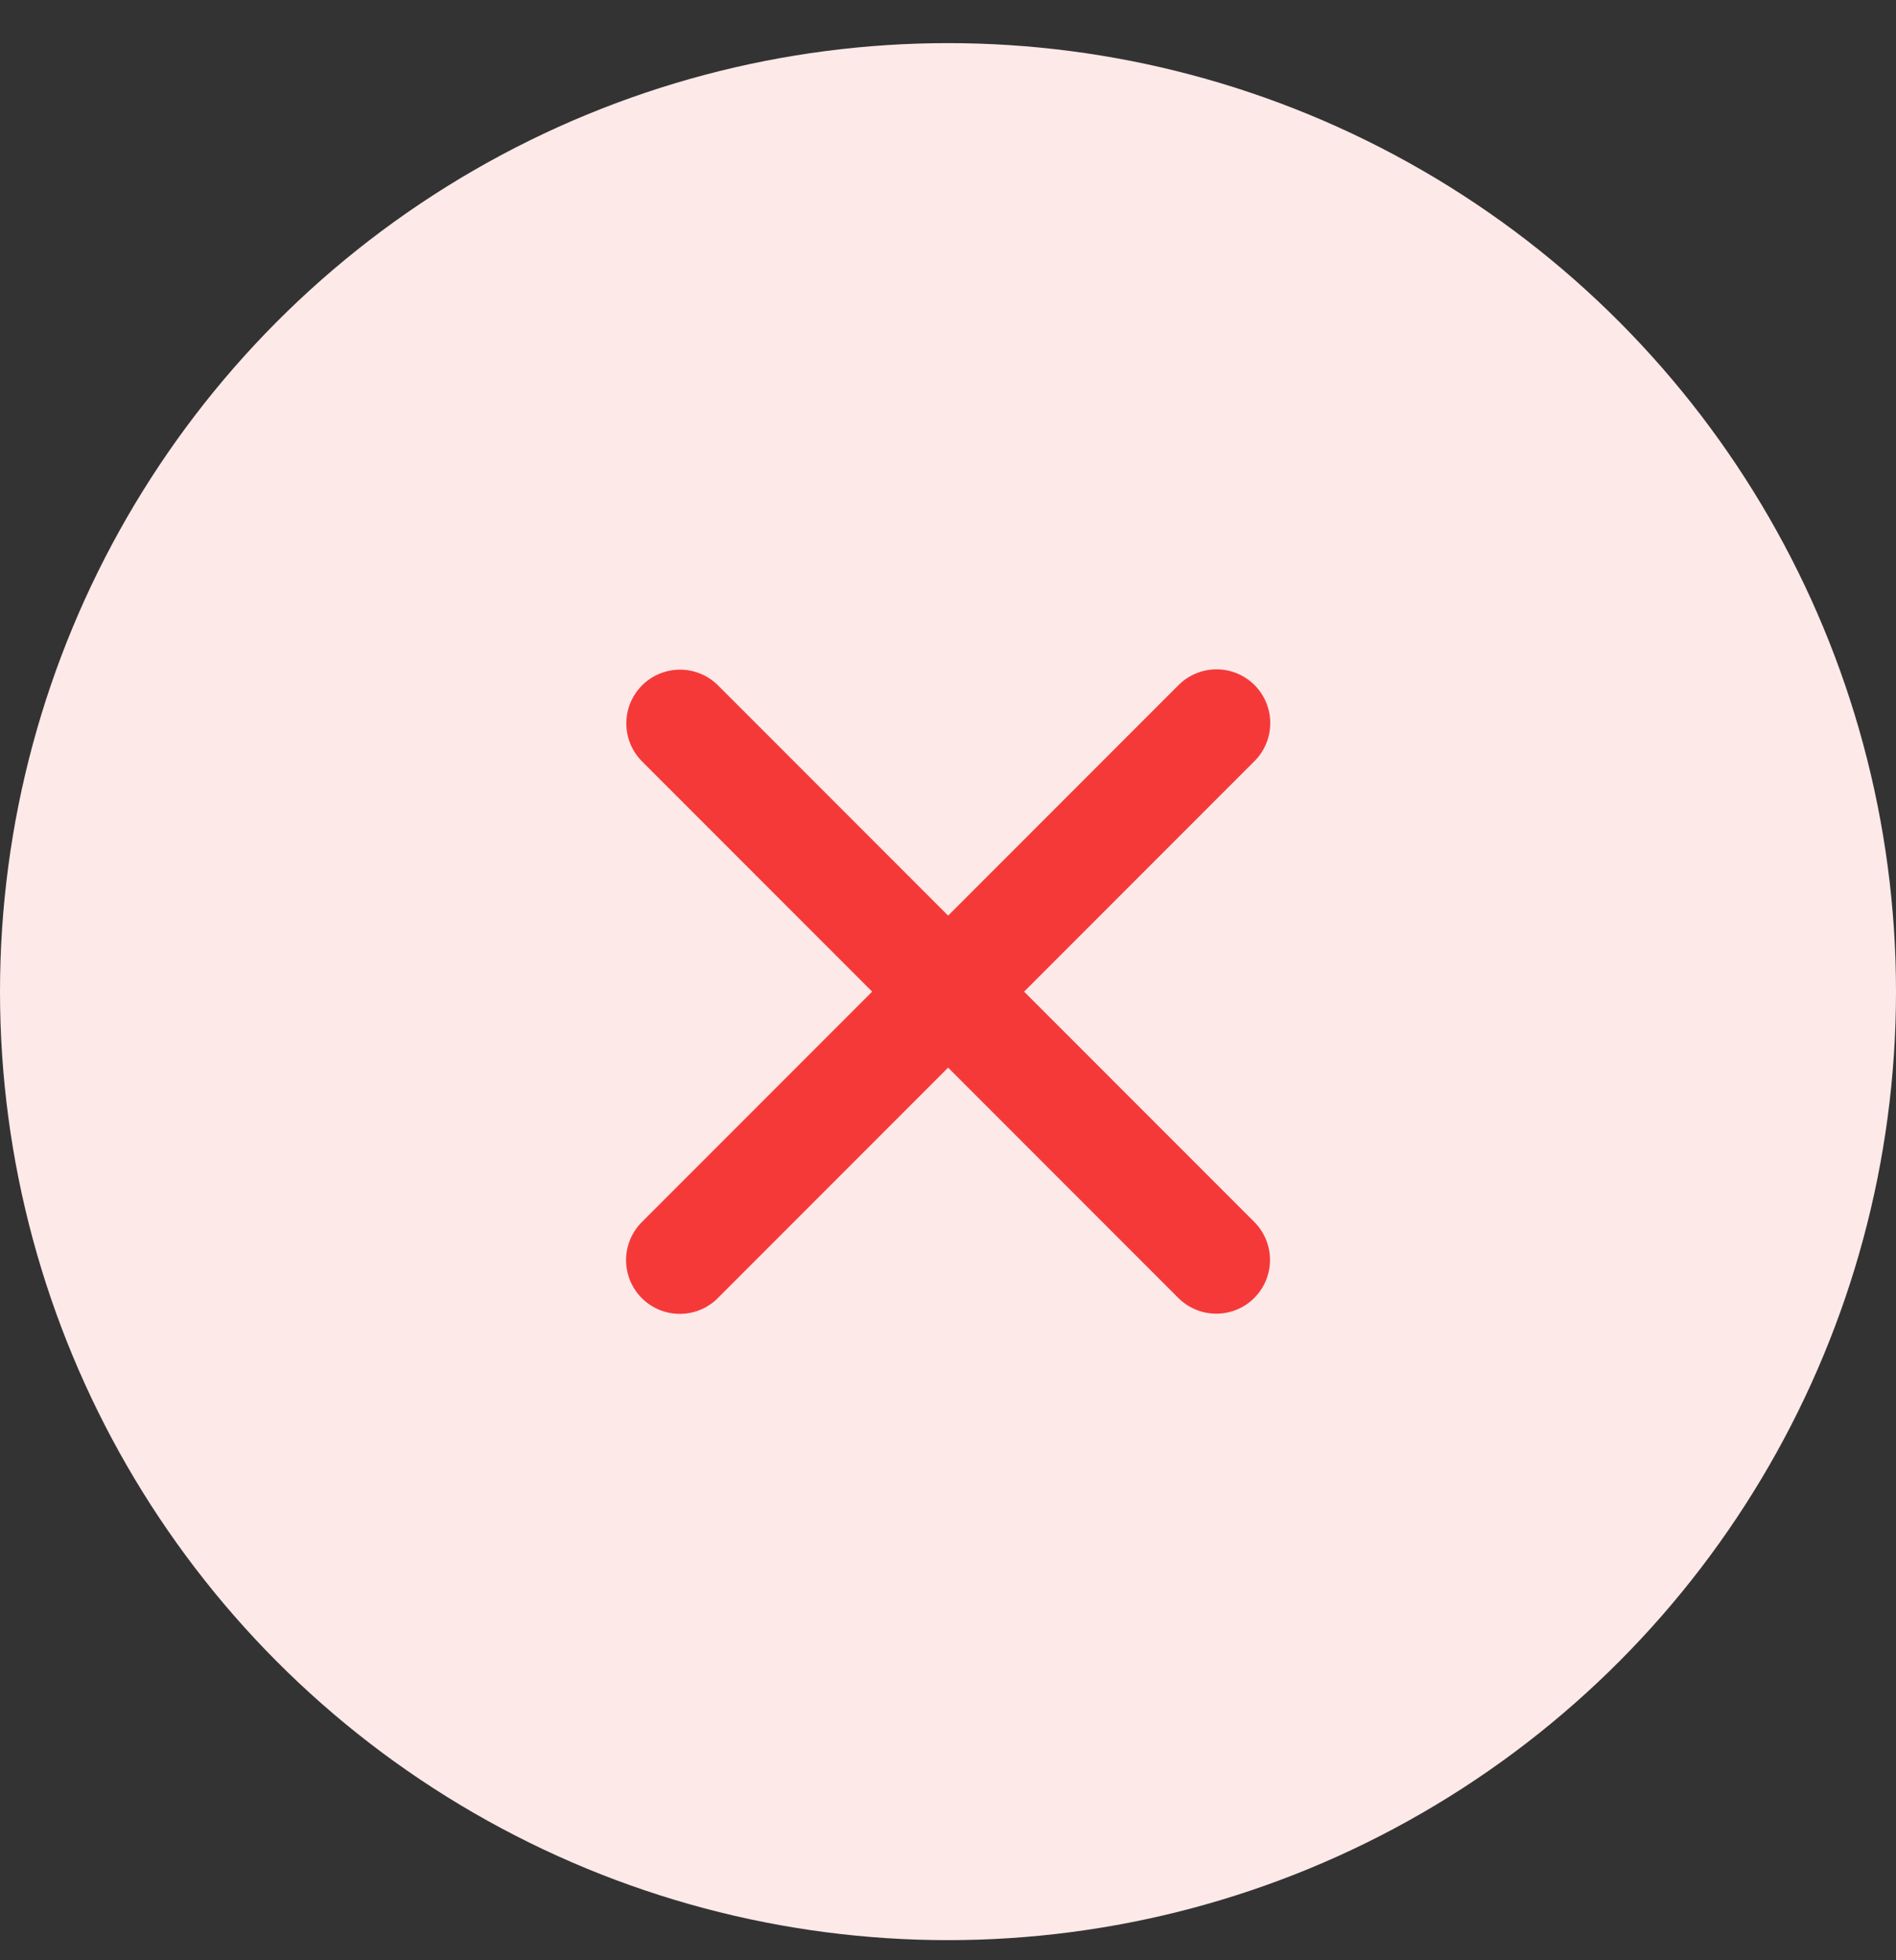<svg width="30" height="31" viewBox="0 0 30 31" fill="none" xmlns="http://www.w3.org/2000/svg">
<rect x="0" y="0" width="30" height="31" fill="#333333" stroke="none"/>
<circle cx="15" cy="15.682" r="15" fill="#FEE9E9"/>
<path d="M10.76 11.44L19.245 19.925" stroke="#F53939" stroke-width="1.7" stroke-linecap="round" stroke-linejoin="round"/>
<path d="M19.249 11.435L10.756 19.928" stroke="#F53939" stroke-width="1.7" stroke-linecap="round" stroke-linejoin="round"/>
</svg>
